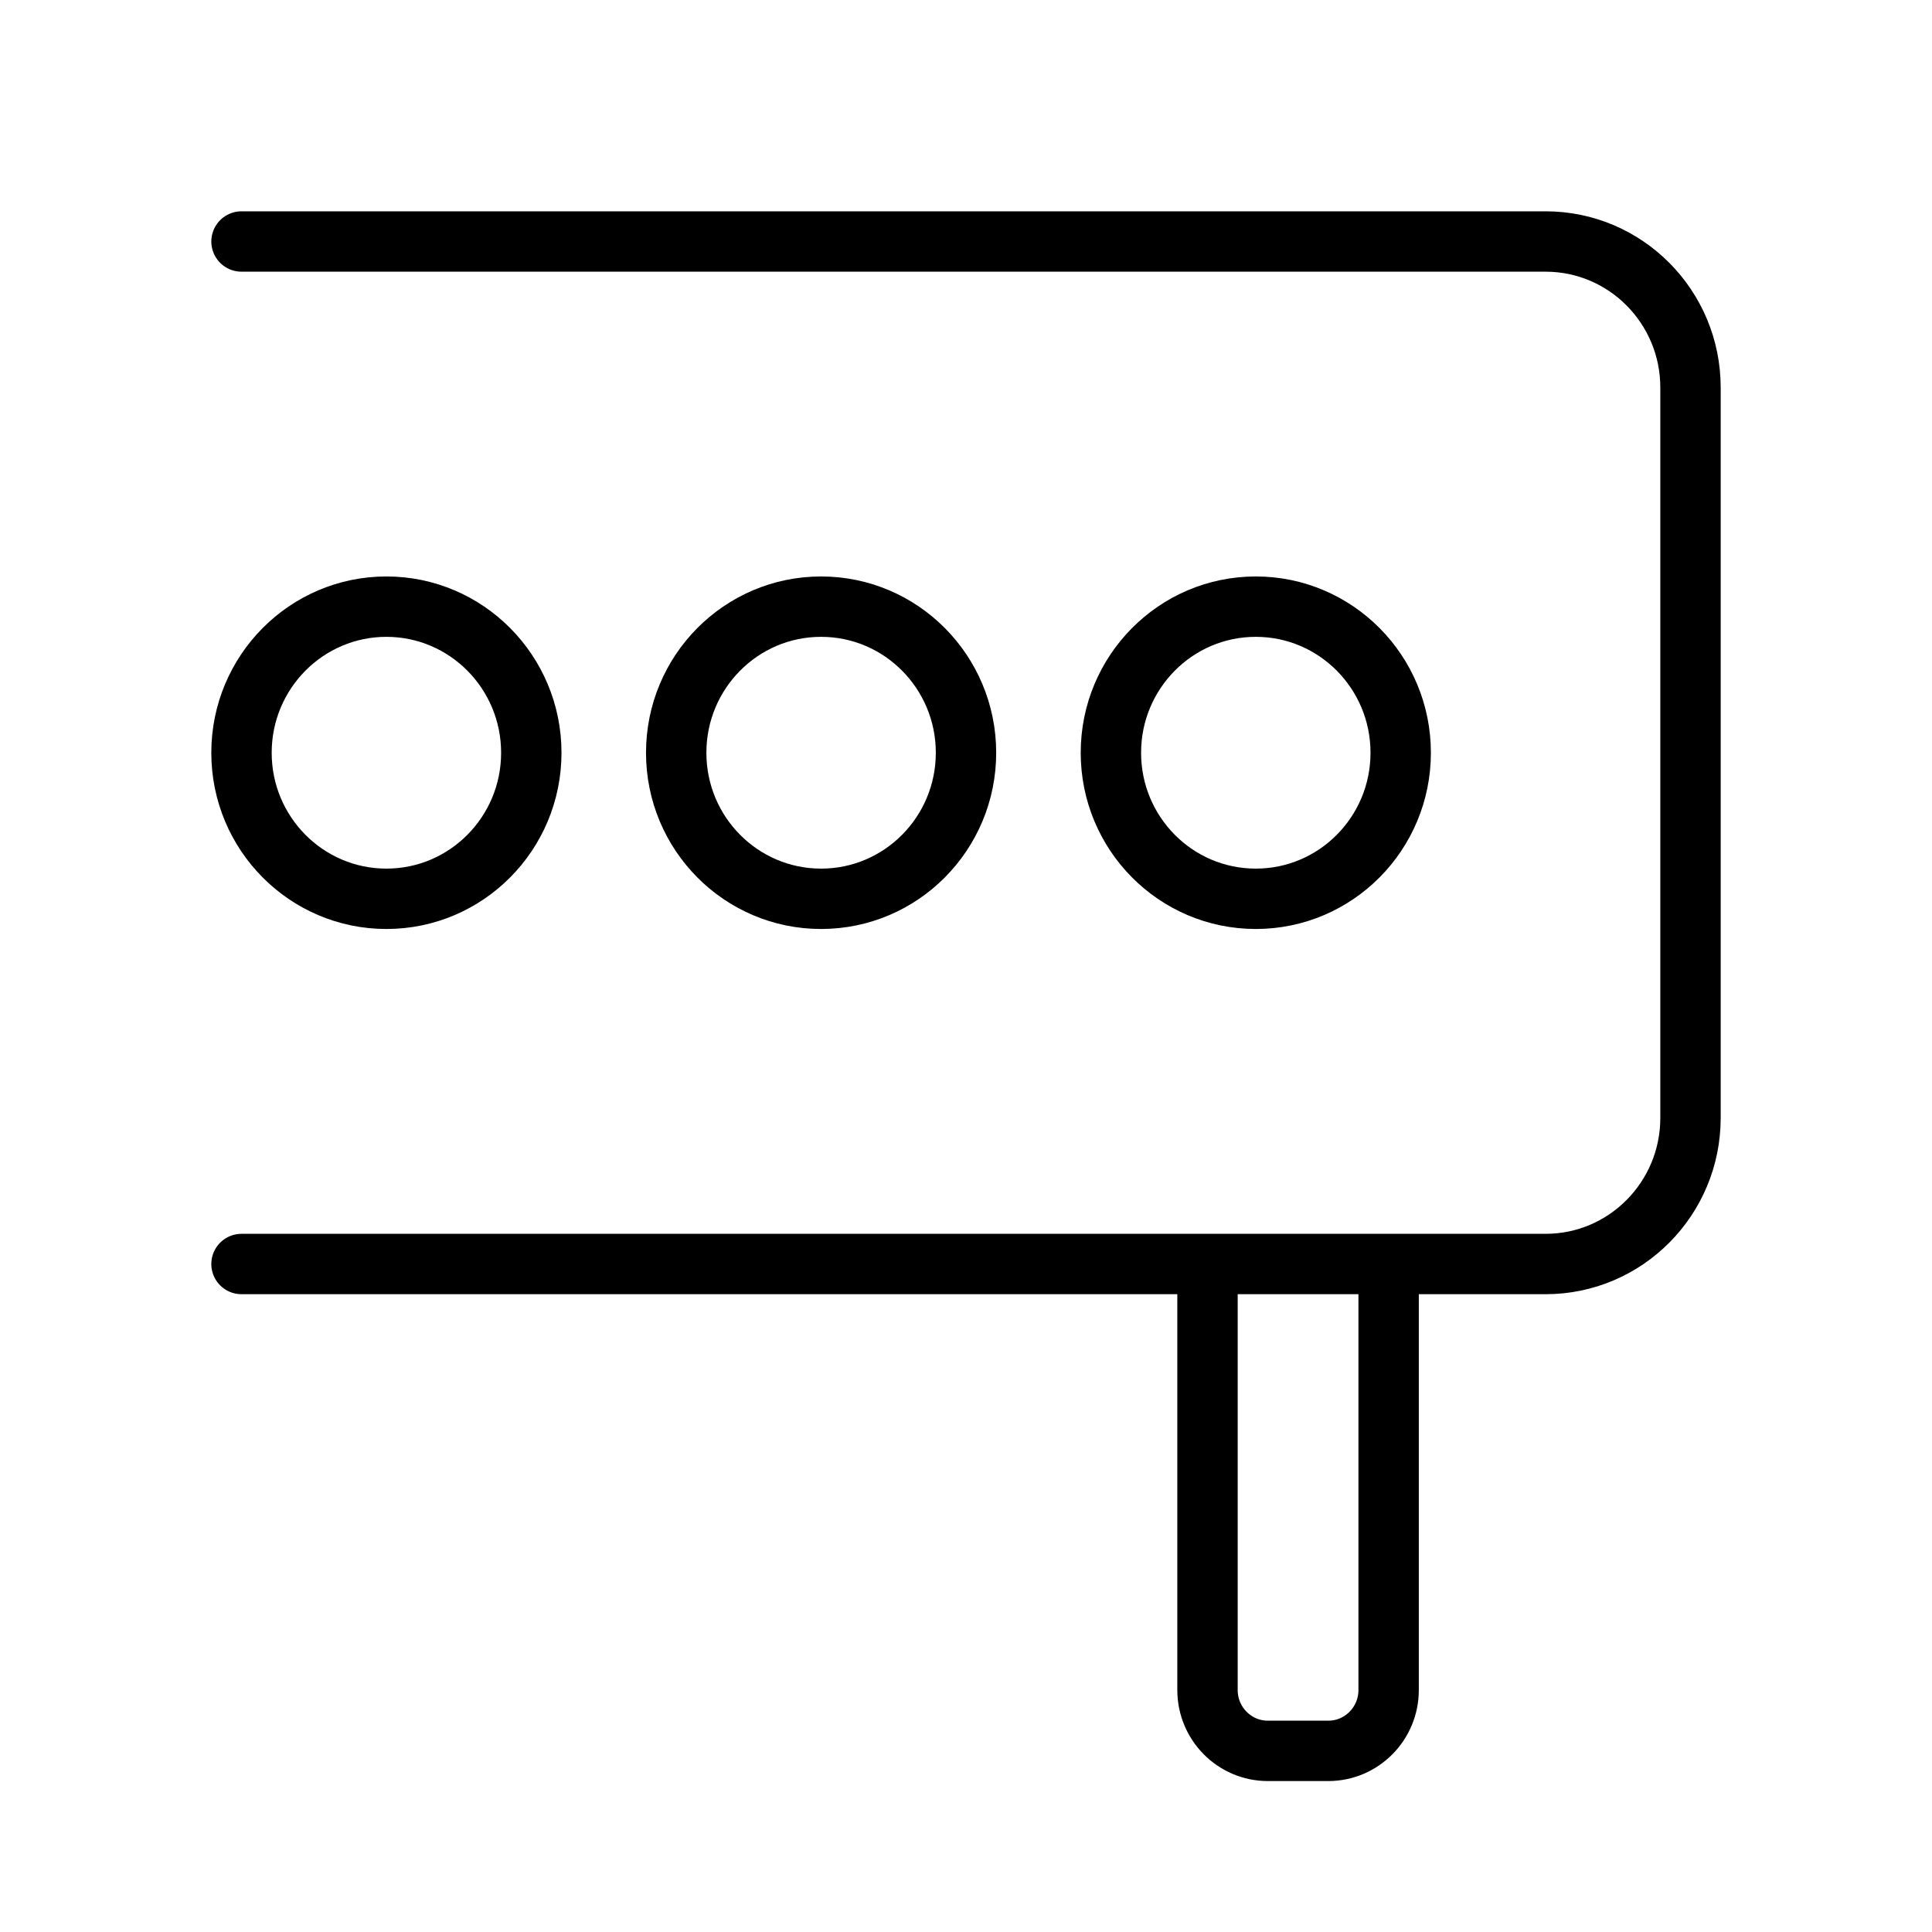 <svg width="32" height="32" viewBox="0 0 32 32" fill="none" xmlns="http://www.w3.org/2000/svg">
<path d="M4 4H25.6C26.925 4 28 5.083 28 6.419V18.516C28 19.852 26.925 20.936 25.6 20.936H4M16 12.468C16 13.804 14.925 14.887 13.6 14.887C12.274 14.887 11.2 13.804 11.2 12.468C11.2 11.132 12.274 10.048 13.6 10.048C14.925 10.048 16 11.132 16 12.468ZM8.8 12.468C8.8 13.804 7.725 14.887 6.4 14.887C5.075 14.887 4 13.804 4 12.468C4 11.132 5.075 10.048 6.4 10.048C7.725 10.048 8.8 11.132 8.8 12.468ZM23.2 12.468C23.2 13.804 22.125 14.887 20.8 14.887C19.474 14.887 18.4 13.804 18.4 12.468C18.4 11.132 19.474 10.048 20.8 10.048C22.125 10.048 23.2 11.132 23.2 12.468ZM20 20.936H23V27.992C23 28.549 22.552 29 22 29H21C20.448 29 20 28.549 20 27.992V20.936Z" stroke="black" stroke-miterlimit="10" stroke-linecap="round"/>
</svg>
